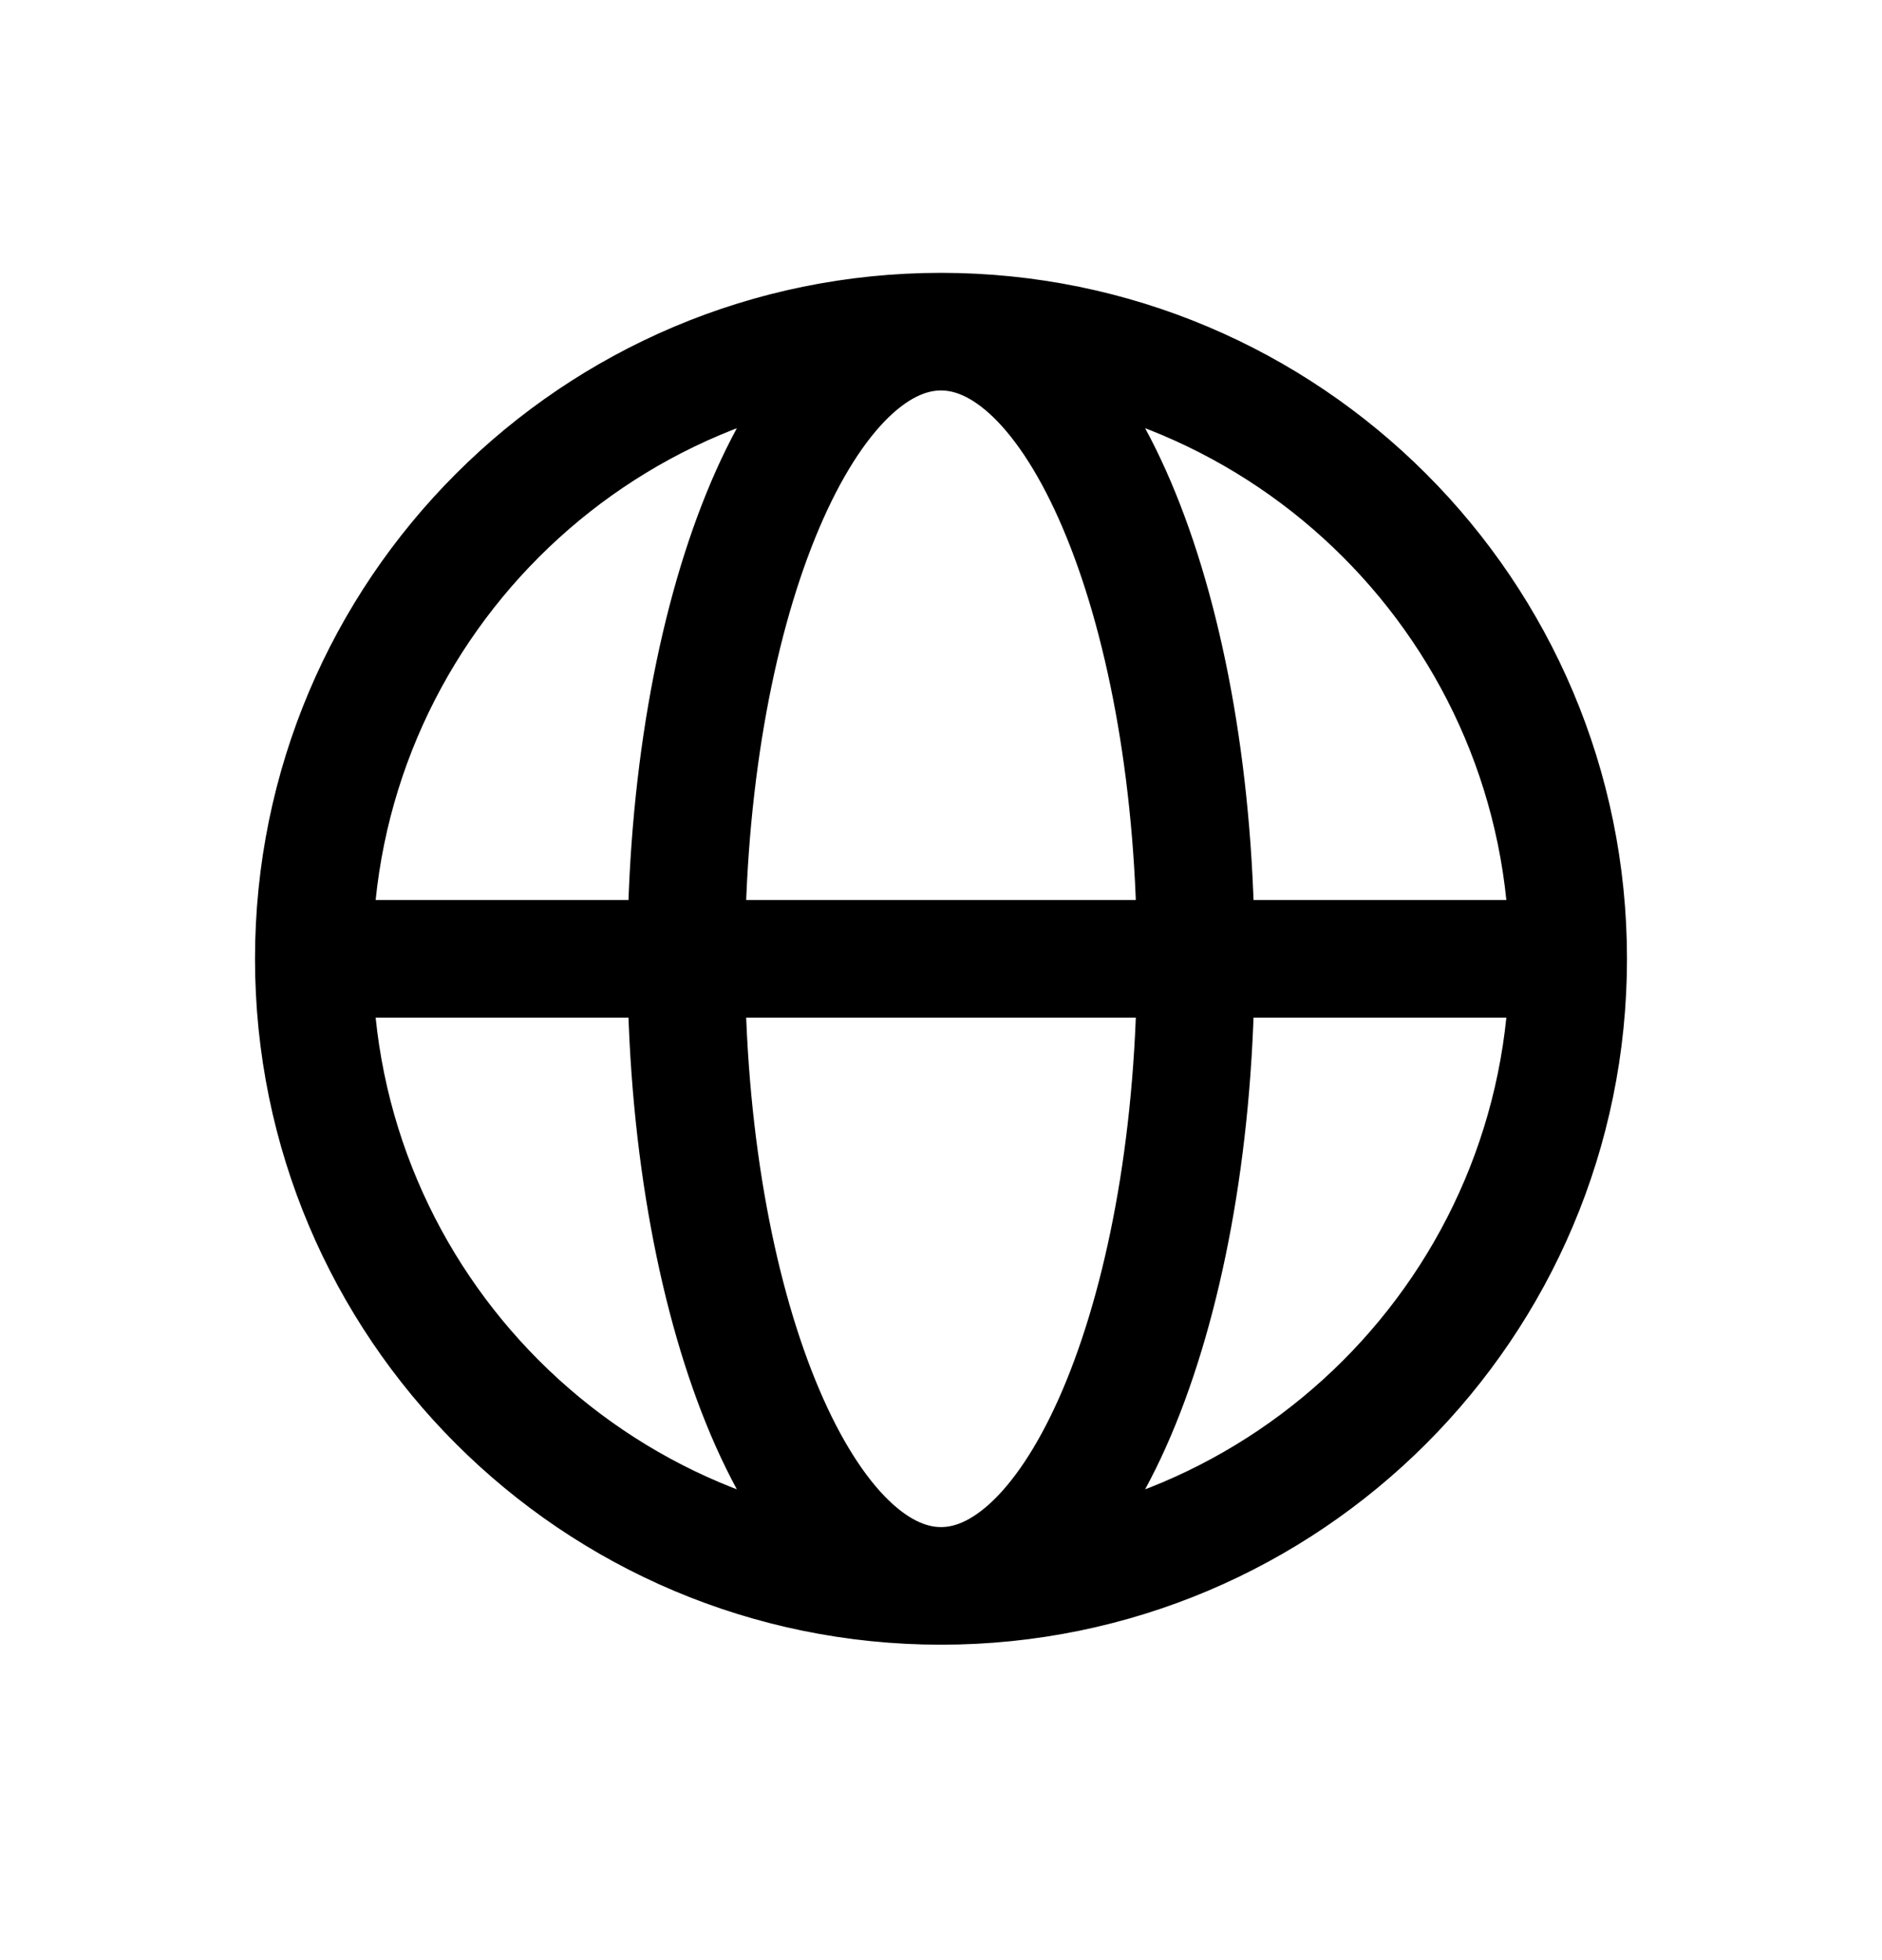 <svg width="24" height="25" viewBox="0 0 24 25" fill="none" xmlns="http://www.w3.org/2000/svg">
<path d="M19.998 12.229C19.998 16.646 16.417 20.227 12 20.227M19.998 12.229C19.998 7.811 16.417 4.23 12 4.23M19.998 12.229H4.002M12 20.227C7.583 20.227 4.002 16.646 4.002 12.229M12 20.227C13.794 20.227 15.249 16.646 15.249 12.229C15.249 7.811 13.794 4.23 12 4.23M12 20.227C10.206 20.227 8.751 16.646 8.751 12.229C8.751 7.811 10.206 4.23 12 4.23M4.002 12.229C4.002 7.811 7.583 4.23 12 4.23" stroke="black" stroke-width="1.5" stroke-miterlimit="10" stroke-linecap="round" stroke-linejoin="round"/>
</svg>
